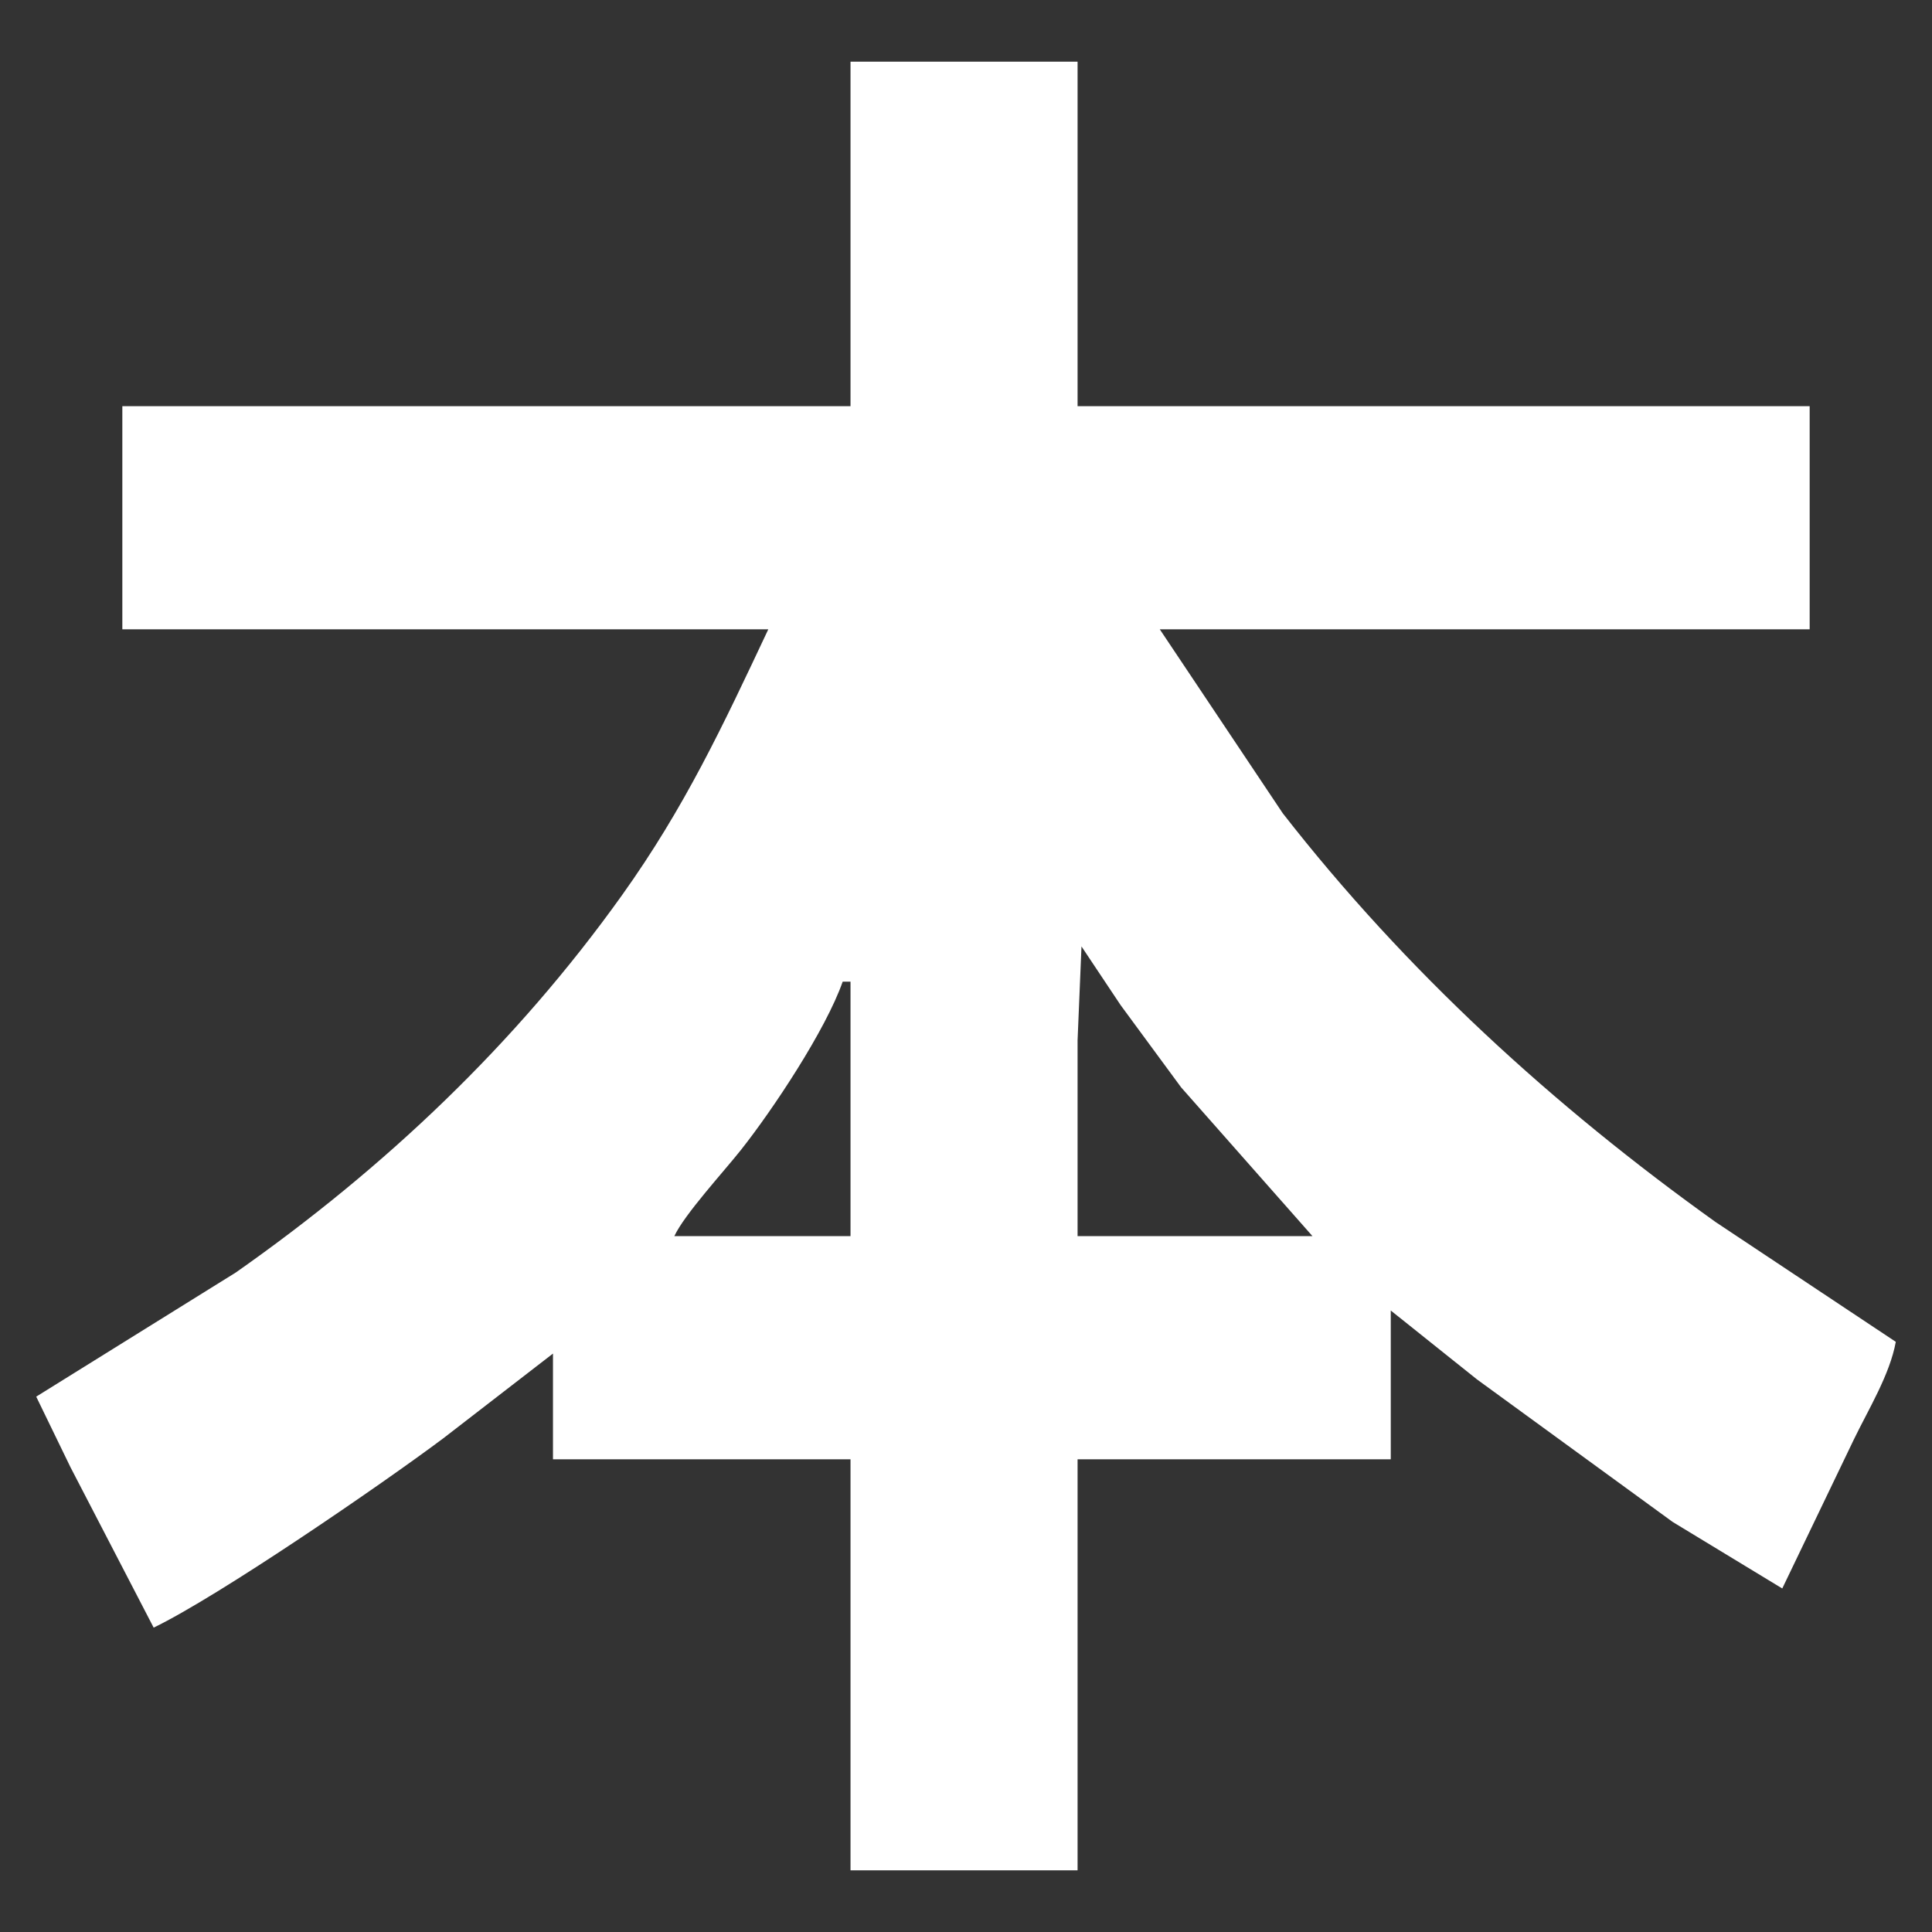 <?xml version="1.0" encoding="UTF-8" standalone="no"?>
<svg
   width="3.333in"
   height="3.333in"
   viewBox="0 0 1000 1000"
   version="1.1"
   id="svg1"
   sodipodi:docname="homeDark.svg"
   inkscape:version="1.4 (86a8ad7, 2024-10-11)"
   xmlns:inkscape="http://www.inkscape.org/namespaces/inkscape"
   xmlns:sodipodi="http://sodipodi.sourceforge.net/DTD/sodipodi-0.dtd"
   xmlns="http://www.w3.org/2000/svg"
   xmlns:svg="http://www.w3.org/2000/svg">
  <rect x="0" y="0" width="1000" height="1000" fill="#333333" stroke="none"/>
  <defs
     id="defs1" />
  <sodipodi:namedview
     id="namedview1"
     pagecolor="#ffffff"
     bordercolor="#000000"
     borderopacity="0.25"
     inkscape:showpageshadow="2"
     inkscape:pageopacity="0.0"
     inkscape:pagecheckerboard="0"
     inkscape:deskcolor="#d1d1d1"
     inkscape:document-units="in"
     showgrid="false"
     inkscape:zoom="1.7281268"
     inkscape:cx="160.28917"
     inkscape:cy="159.99984"
     inkscape:window-width="1366"
     inkscape:window-height="697"
     inkscape:window-x="-8"
     inkscape:window-y="-8"
     inkscape:window-maximized="1"
     inkscape:current-layer="svg1" />
  <path
     id="Selección"
     fill="none"
     stroke="black"
     stroke-width="1"
     d="m 440.223,31.912 c 0,0 117.528,0 117.528,0 0,0 0,178.319 0,178.319 0,0 378.928,0 378.928,0 0,0 0,115.502 0,115.502 0,0 -336.375,0 -336.375,0 0,0 63.668,95.239 63.668,95.239 63.546,81.54 140.082,151.551 224.074,211.592 0,0 93.212,61.966 93.212,61.966 -3.08,16.981 -14.184,34.995 -21.763,50.659 0,0 -37.001,77.001 -37.001,77.001 0,0 -56.738,-34.448 -56.738,-34.448 0,0 -101.318,-73.8 -101.318,-73.8 0,0 -44.58,-35.623 -44.58,-35.623 0,0 0,77.001 0,77.001 0,0 -162.108,0 -162.108,0 0,0 0,212.767 0,212.767 0,0 -117.528,0 -117.528,0 0,0 0,-212.767 0,-212.767 0,0 -154.003,0 -154.003,0 0,0 0,-54.712 0,-54.712 0,0 -56.738,43.83 -56.738,43.83 -31.793,23.83 -116.353,81.824 -149.95,98.015 0,0 -43.08,-83.08 -43.08,-83.08 0,0 -17.71,-36.474 -17.71,-36.474 0,0 103.344,-64.276 103.344,-64.276 77.123,-54.144 144.864,-118.319 199.738,-195.097 32.584,-45.573 52.28,-87.761 75.846,-137.792 0,0 -334.348,0 -334.348,0 0,0 0,-115.502 0,-115.502 0,0 376.902,0 376.902,0 z M 559.777,489.868 c 0,0 -2.026,48.632 -2.026,48.632 0,0 0,101.318 0,101.318 0,0 121.581,0 121.581,0 0,0 -67.984,-77.001 -67.984,-77.001 0,0 -31.307,-42.553 -31.307,-42.553 z m -119.555,18.237 c 0,0 -4.053,0 -4.053,0 -8.713,24.904 -36.049,66.14 -52.685,87.133 -8.997,11.348 -29.261,33.394 -34.448,44.58 0,0 91.186,0 91.186,0 z"
     style="fill:#ffffff;fill-opacity:1;stroke:none;stroke-width:2.034;stroke-dasharray:none" />
</svg>

